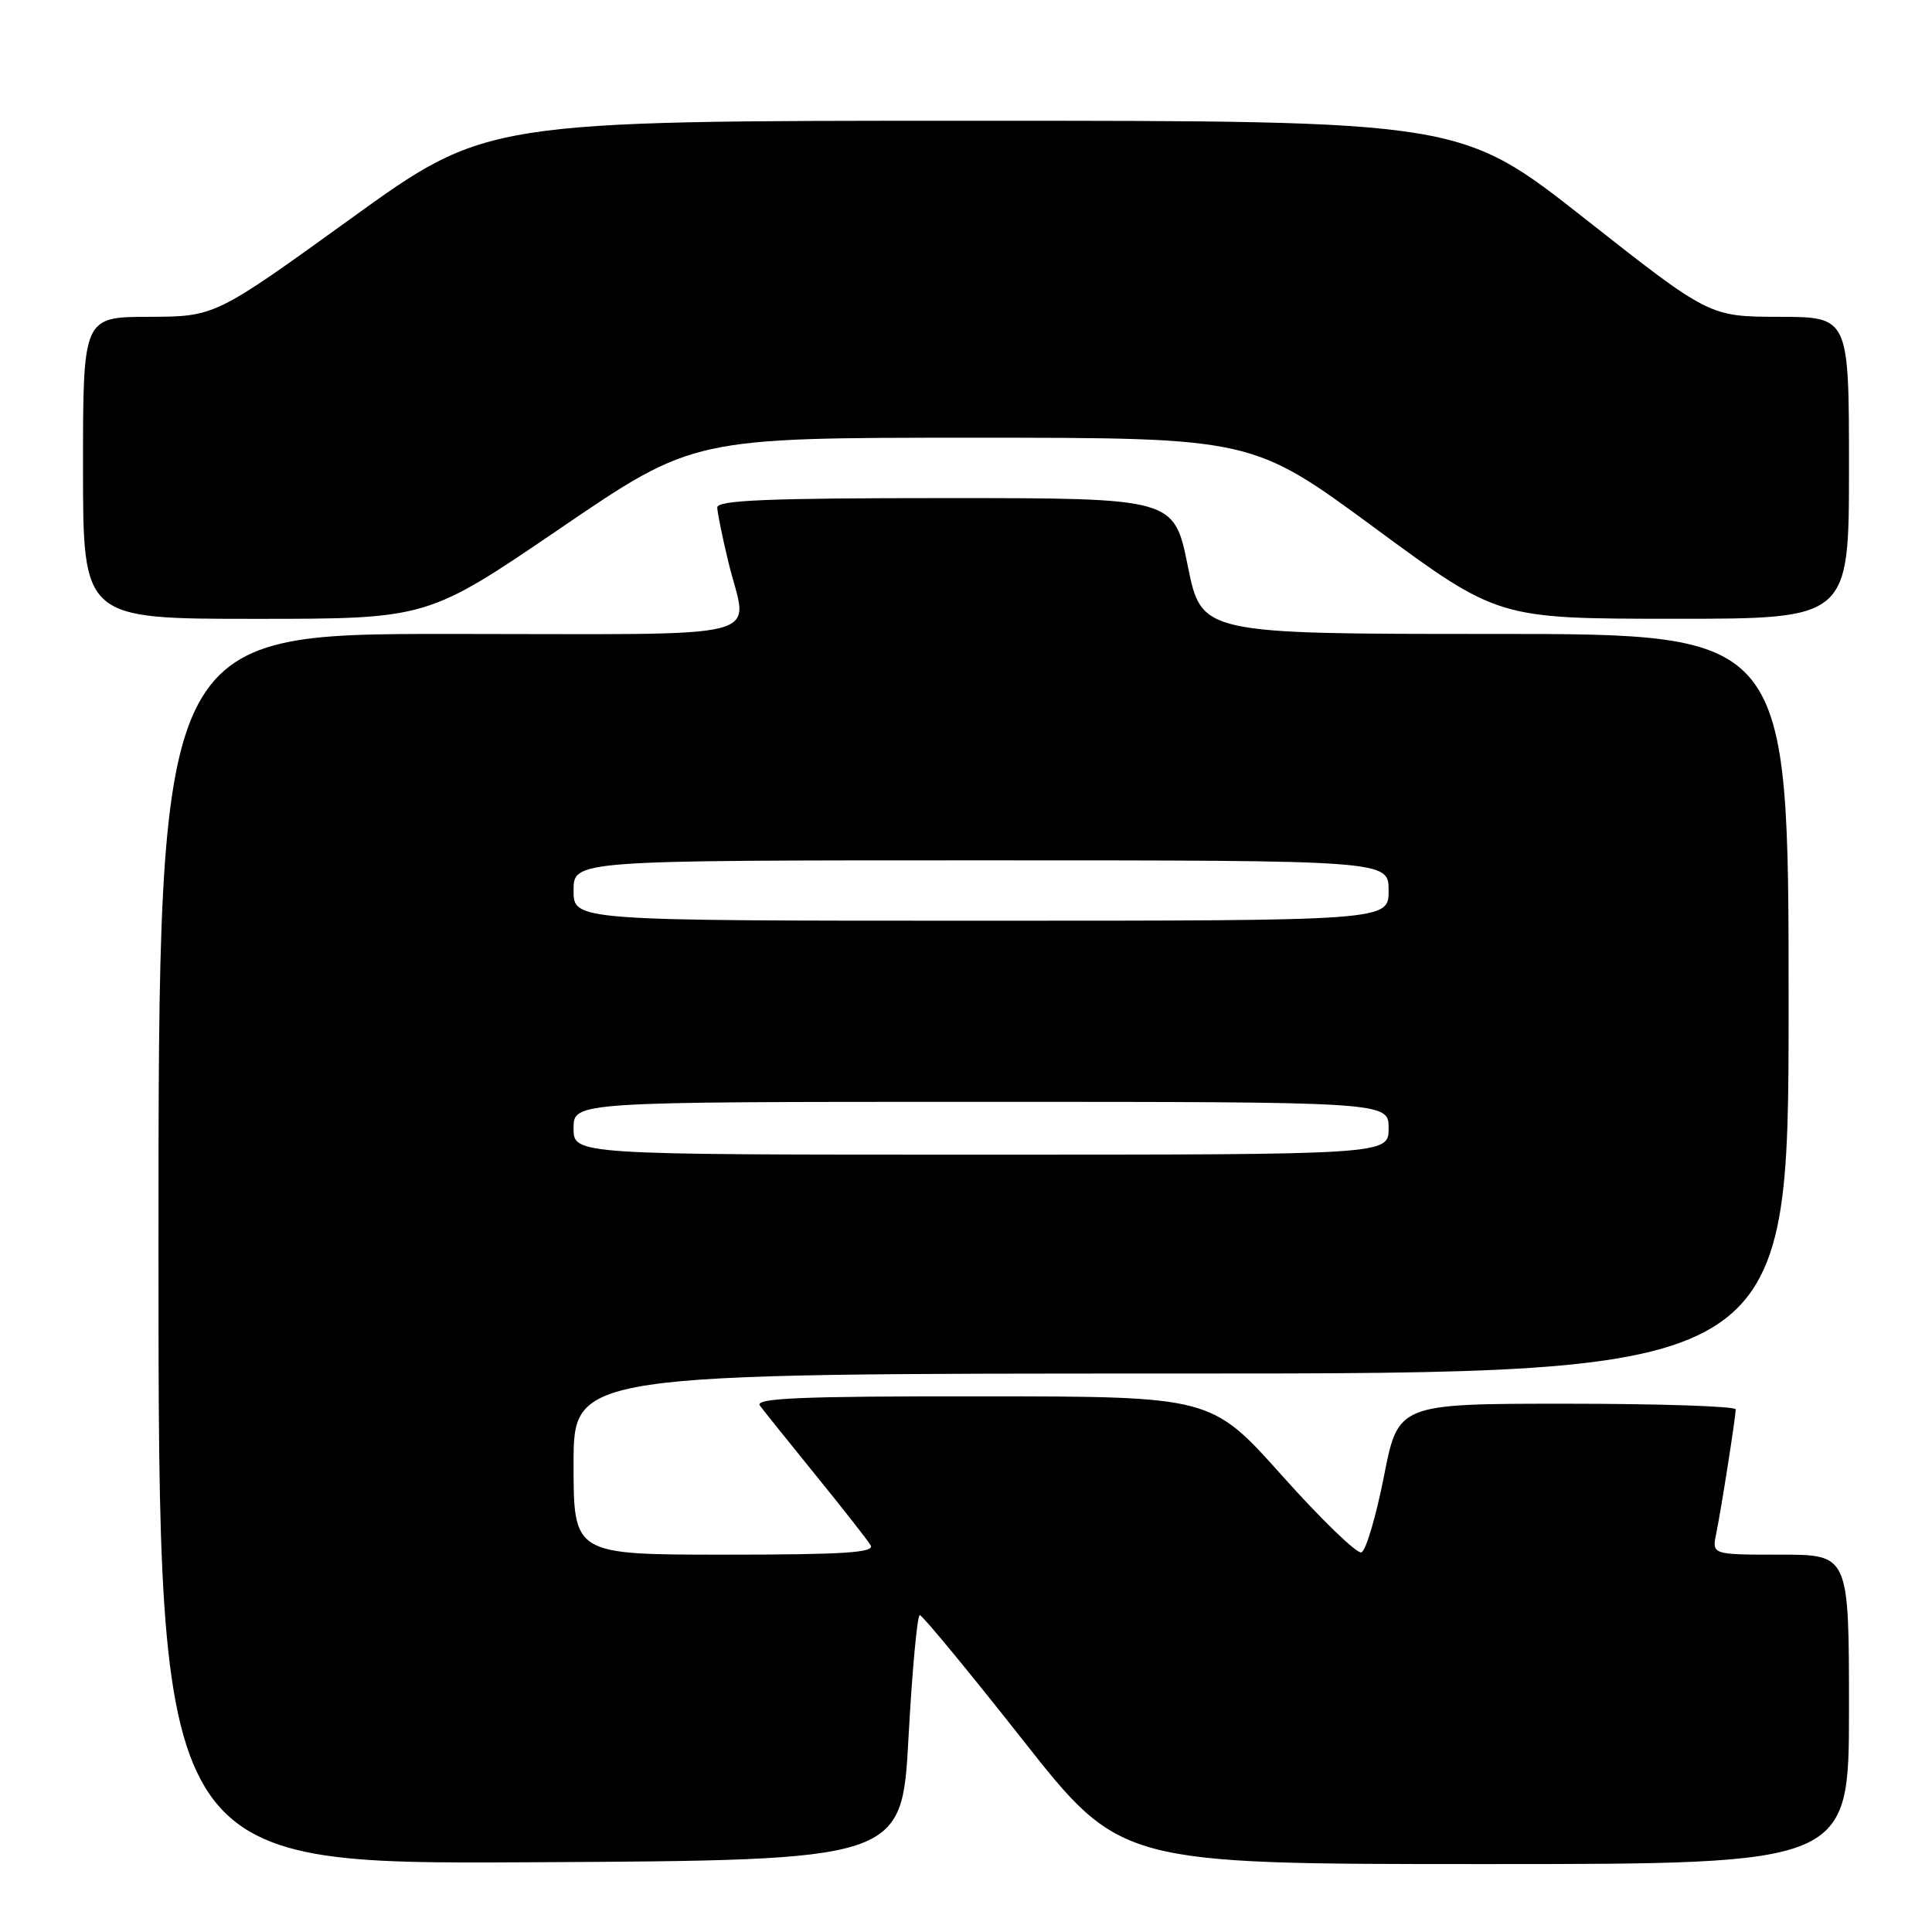 <?xml version="1.0" encoding="UTF-8" standalone="no"?>
<!DOCTYPE svg PUBLIC "-//W3C//DTD SVG 1.1//EN" "http://www.w3.org/Graphics/SVG/1.1/DTD/svg11.dtd" >
<svg xmlns="http://www.w3.org/2000/svg" xmlns:xlink="http://www.w3.org/1999/xlink" version="1.1" viewBox="0 0 256 256">
 <g >
 <path fill="currentColor"
d=" M 120.38 230.25 C 120.87 221.31 121.54 214.01 121.88 214.01 C 122.22 214.02 128.34 221.44 135.49 230.51 C 148.48 247.00 148.48 247.00 196.74 247.00 C 245.00 247.00 245.00 247.00 245.00 226.50 C 245.00 206.00 245.00 206.00 235.92 206.00 C 226.84 206.00 226.84 206.00 227.40 203.25 C 228.08 199.93 229.98 187.80 229.99 186.75 C 230.00 186.34 219.93 186.00 207.63 186.00 C 185.26 186.00 185.26 186.00 183.37 195.67 C 182.32 200.99 180.98 205.51 180.39 205.70 C 179.79 205.90 175.07 201.34 169.90 195.55 C 160.50 185.04 160.50 185.04 130.13 185.02 C 106.00 185.00 99.95 185.26 100.69 186.25 C 101.20 186.94 104.54 191.10 108.11 195.50 C 111.68 199.90 114.95 204.06 115.36 204.75 C 115.96 205.73 111.84 206.00 96.06 206.00 C 76.00 206.00 76.00 206.00 76.00 194.00 C 76.00 182.00 76.00 182.00 156.50 182.00 C 237.00 182.00 237.00 182.00 237.00 133.00 C 237.00 84.00 237.00 84.00 198.10 84.00 C 159.21 84.00 159.21 84.00 157.39 75.00 C 155.57 66.00 155.57 66.00 125.29 66.00 C 101.70 66.00 95.01 66.28 95.04 67.25 C 95.06 67.94 95.72 71.20 96.52 74.50 C 99.07 85.08 103.28 84.00 59.50 84.00 C 21.00 84.00 21.00 84.00 21.00 165.51 C 21.00 247.02 21.00 247.02 70.25 246.76 C 119.50 246.50 119.50 246.50 120.38 230.25 Z  M 74.25 70.00 C 91.87 58.00 91.87 58.00 128.90 58.00 C 165.93 58.00 165.93 58.00 182.21 69.99 C 198.50 81.98 198.50 81.98 221.75 81.99 C 245.00 82.00 245.00 82.00 245.00 62.00 C 245.00 42.00 245.00 42.00 235.75 41.98 C 226.50 41.96 226.50 41.96 210.01 28.98 C 193.53 16.00 193.53 16.00 128.98 16.00 C 64.44 16.00 64.44 16.00 46.47 28.98 C 28.50 41.95 28.50 41.95 19.75 41.98 C 11.00 42.00 11.00 42.00 11.00 62.00 C 11.00 82.00 11.00 82.00 33.82 82.00 C 56.64 82.00 56.64 82.00 74.25 70.00 Z  M 76.00 149.50 C 76.00 146.00 76.00 146.00 130.00 146.00 C 184.00 146.00 184.00 146.00 184.00 149.50 C 184.00 153.00 184.00 153.00 130.00 153.00 C 76.00 153.00 76.00 153.00 76.00 149.50 Z  M 76.00 118.00 C 76.00 114.00 76.00 114.00 130.00 114.00 C 184.00 114.00 184.00 114.00 184.00 118.00 C 184.00 122.00 184.00 122.00 130.00 122.00 C 76.00 122.00 76.00 122.00 76.00 118.00 Z "/>
</g>
</svg>